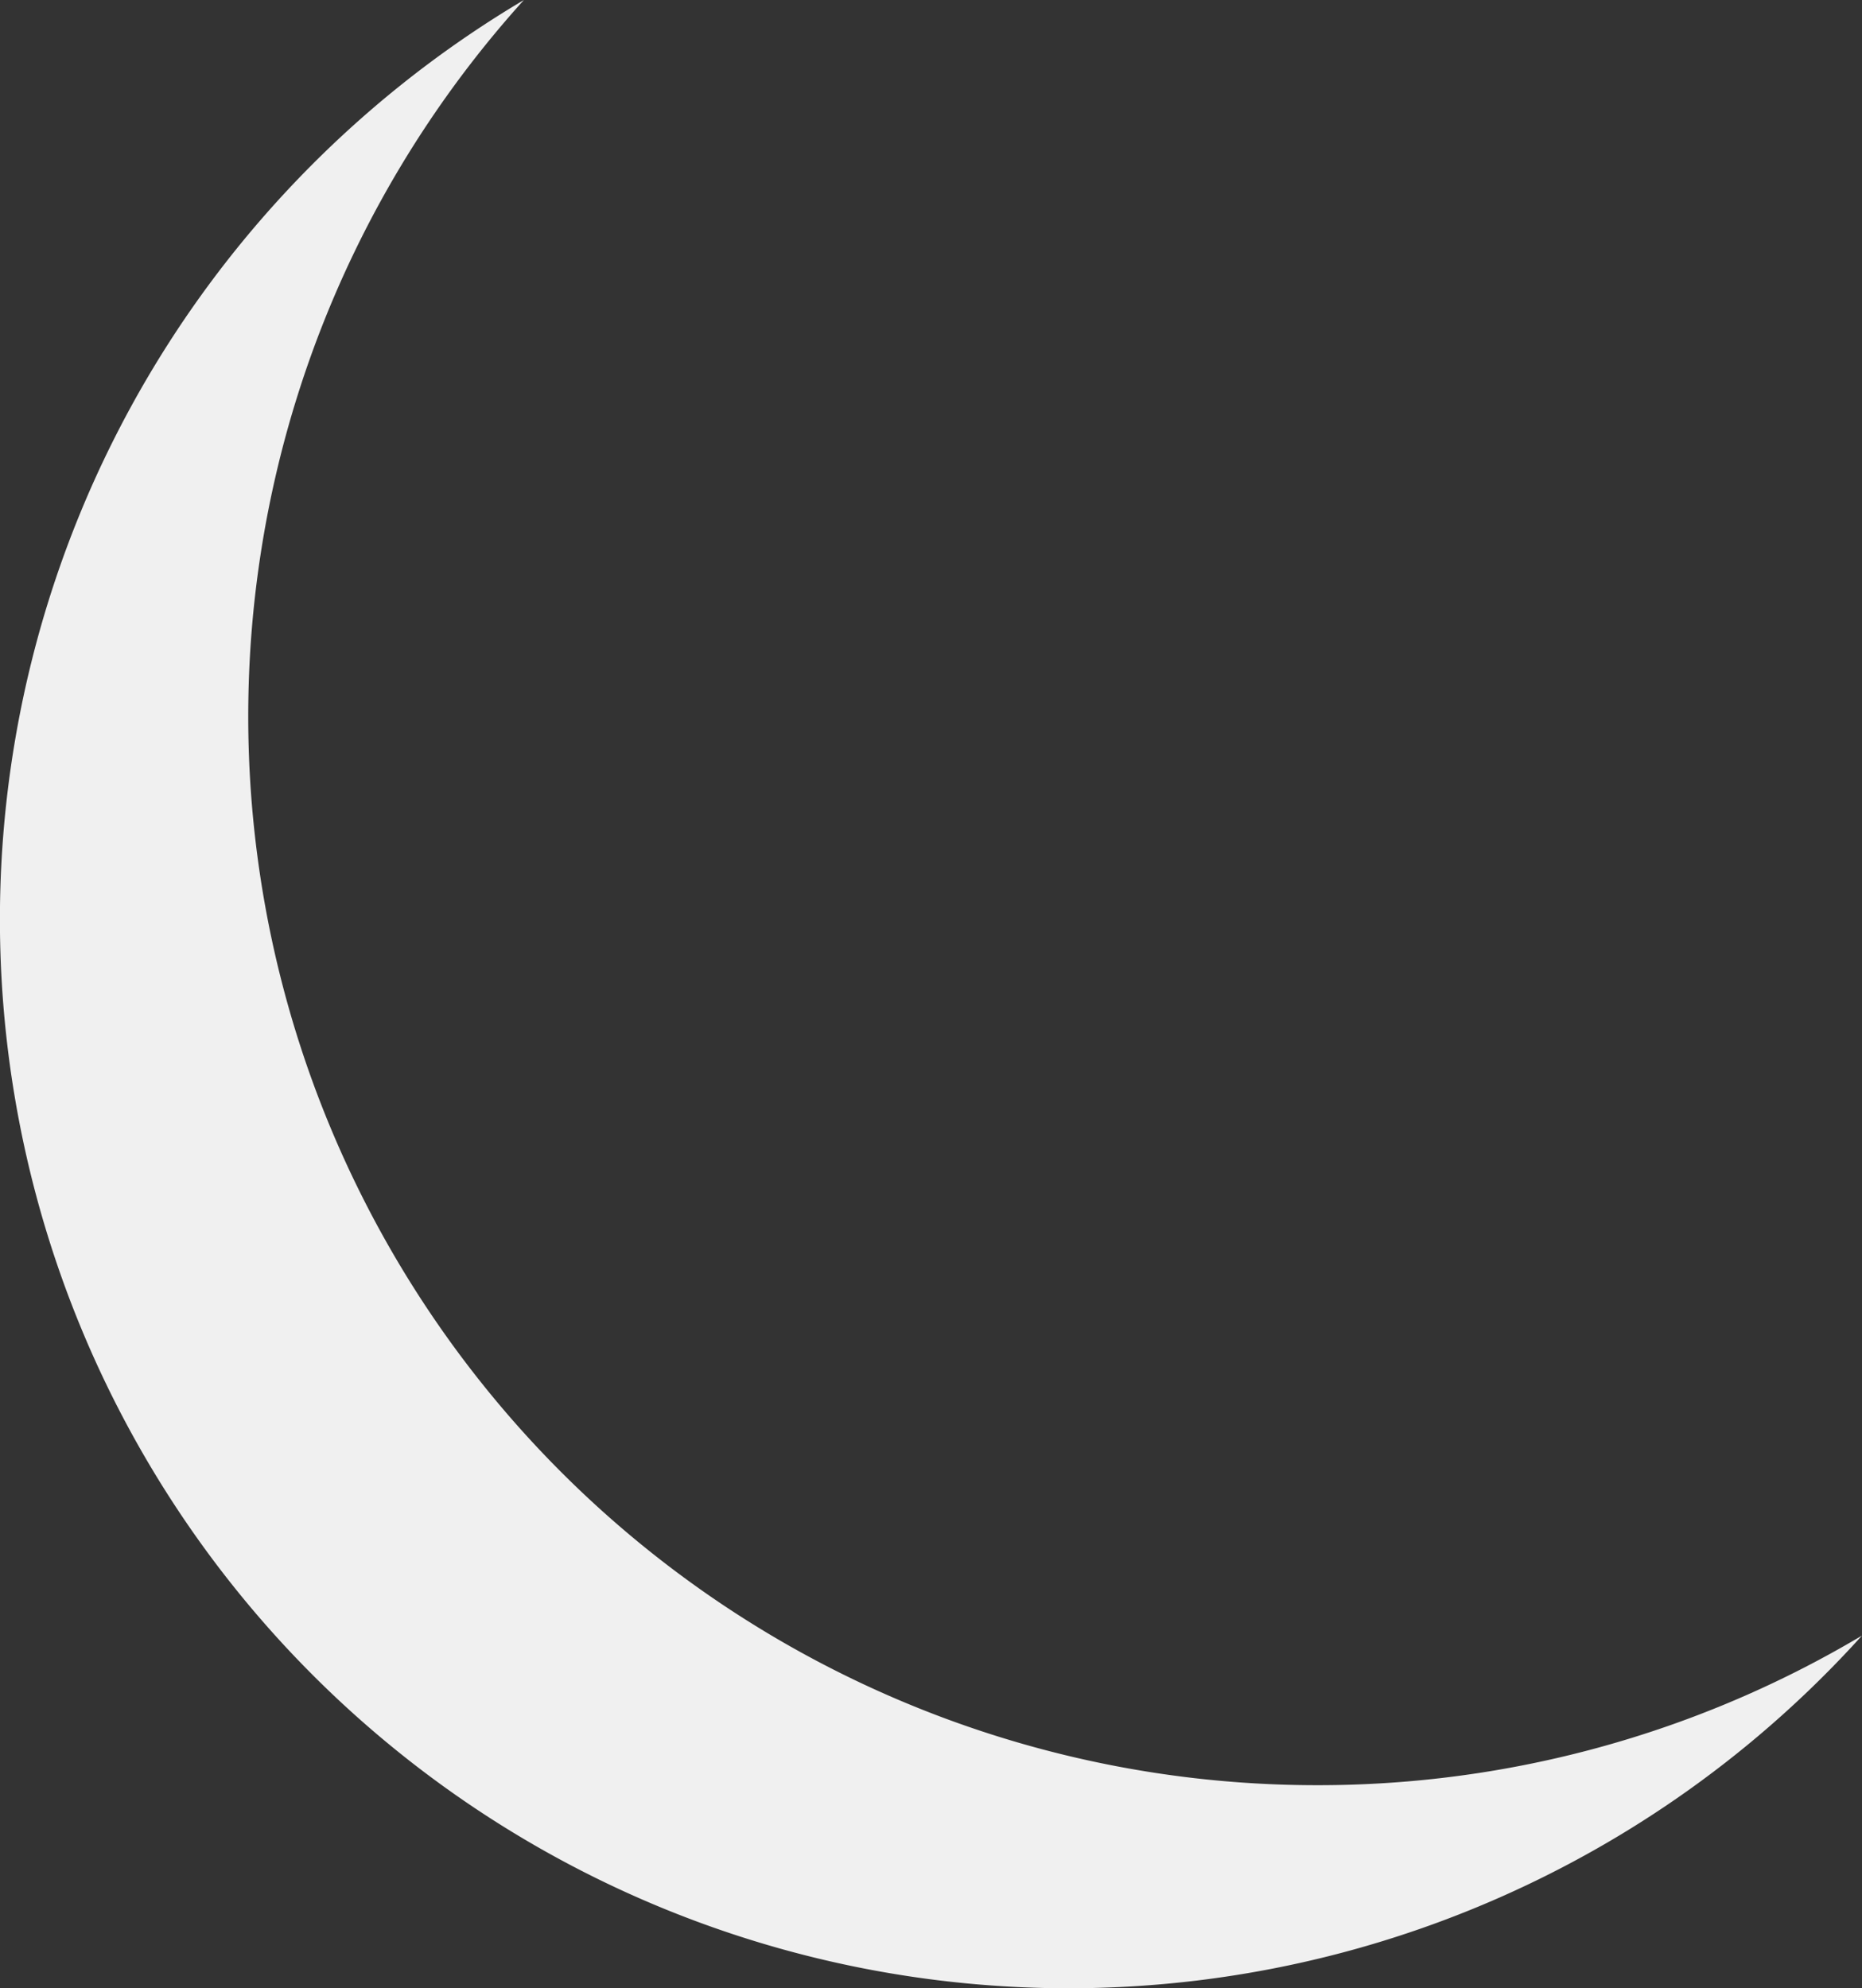 <svg xmlns="http://www.w3.org/2000/svg" viewBox="0 0 158.55 169.29"><rect x="0" y="0" width="158.55" height="169.29" fill="#333333" stroke="none"/><defs><style>.cls-1{fill:#f0f0f0;}</style></defs><g id="Layer_2" data-name="Layer 2"><g id="Layer_1-2" data-name="Layer 1"><path class="cls-1" d="M158.55,139.26A91,91,0,1,1,44.61,0a91,91,0,0,0,67.56,152A90.5,90.5,0,0,0,158.55,139.26Z"/></g></g></svg>
